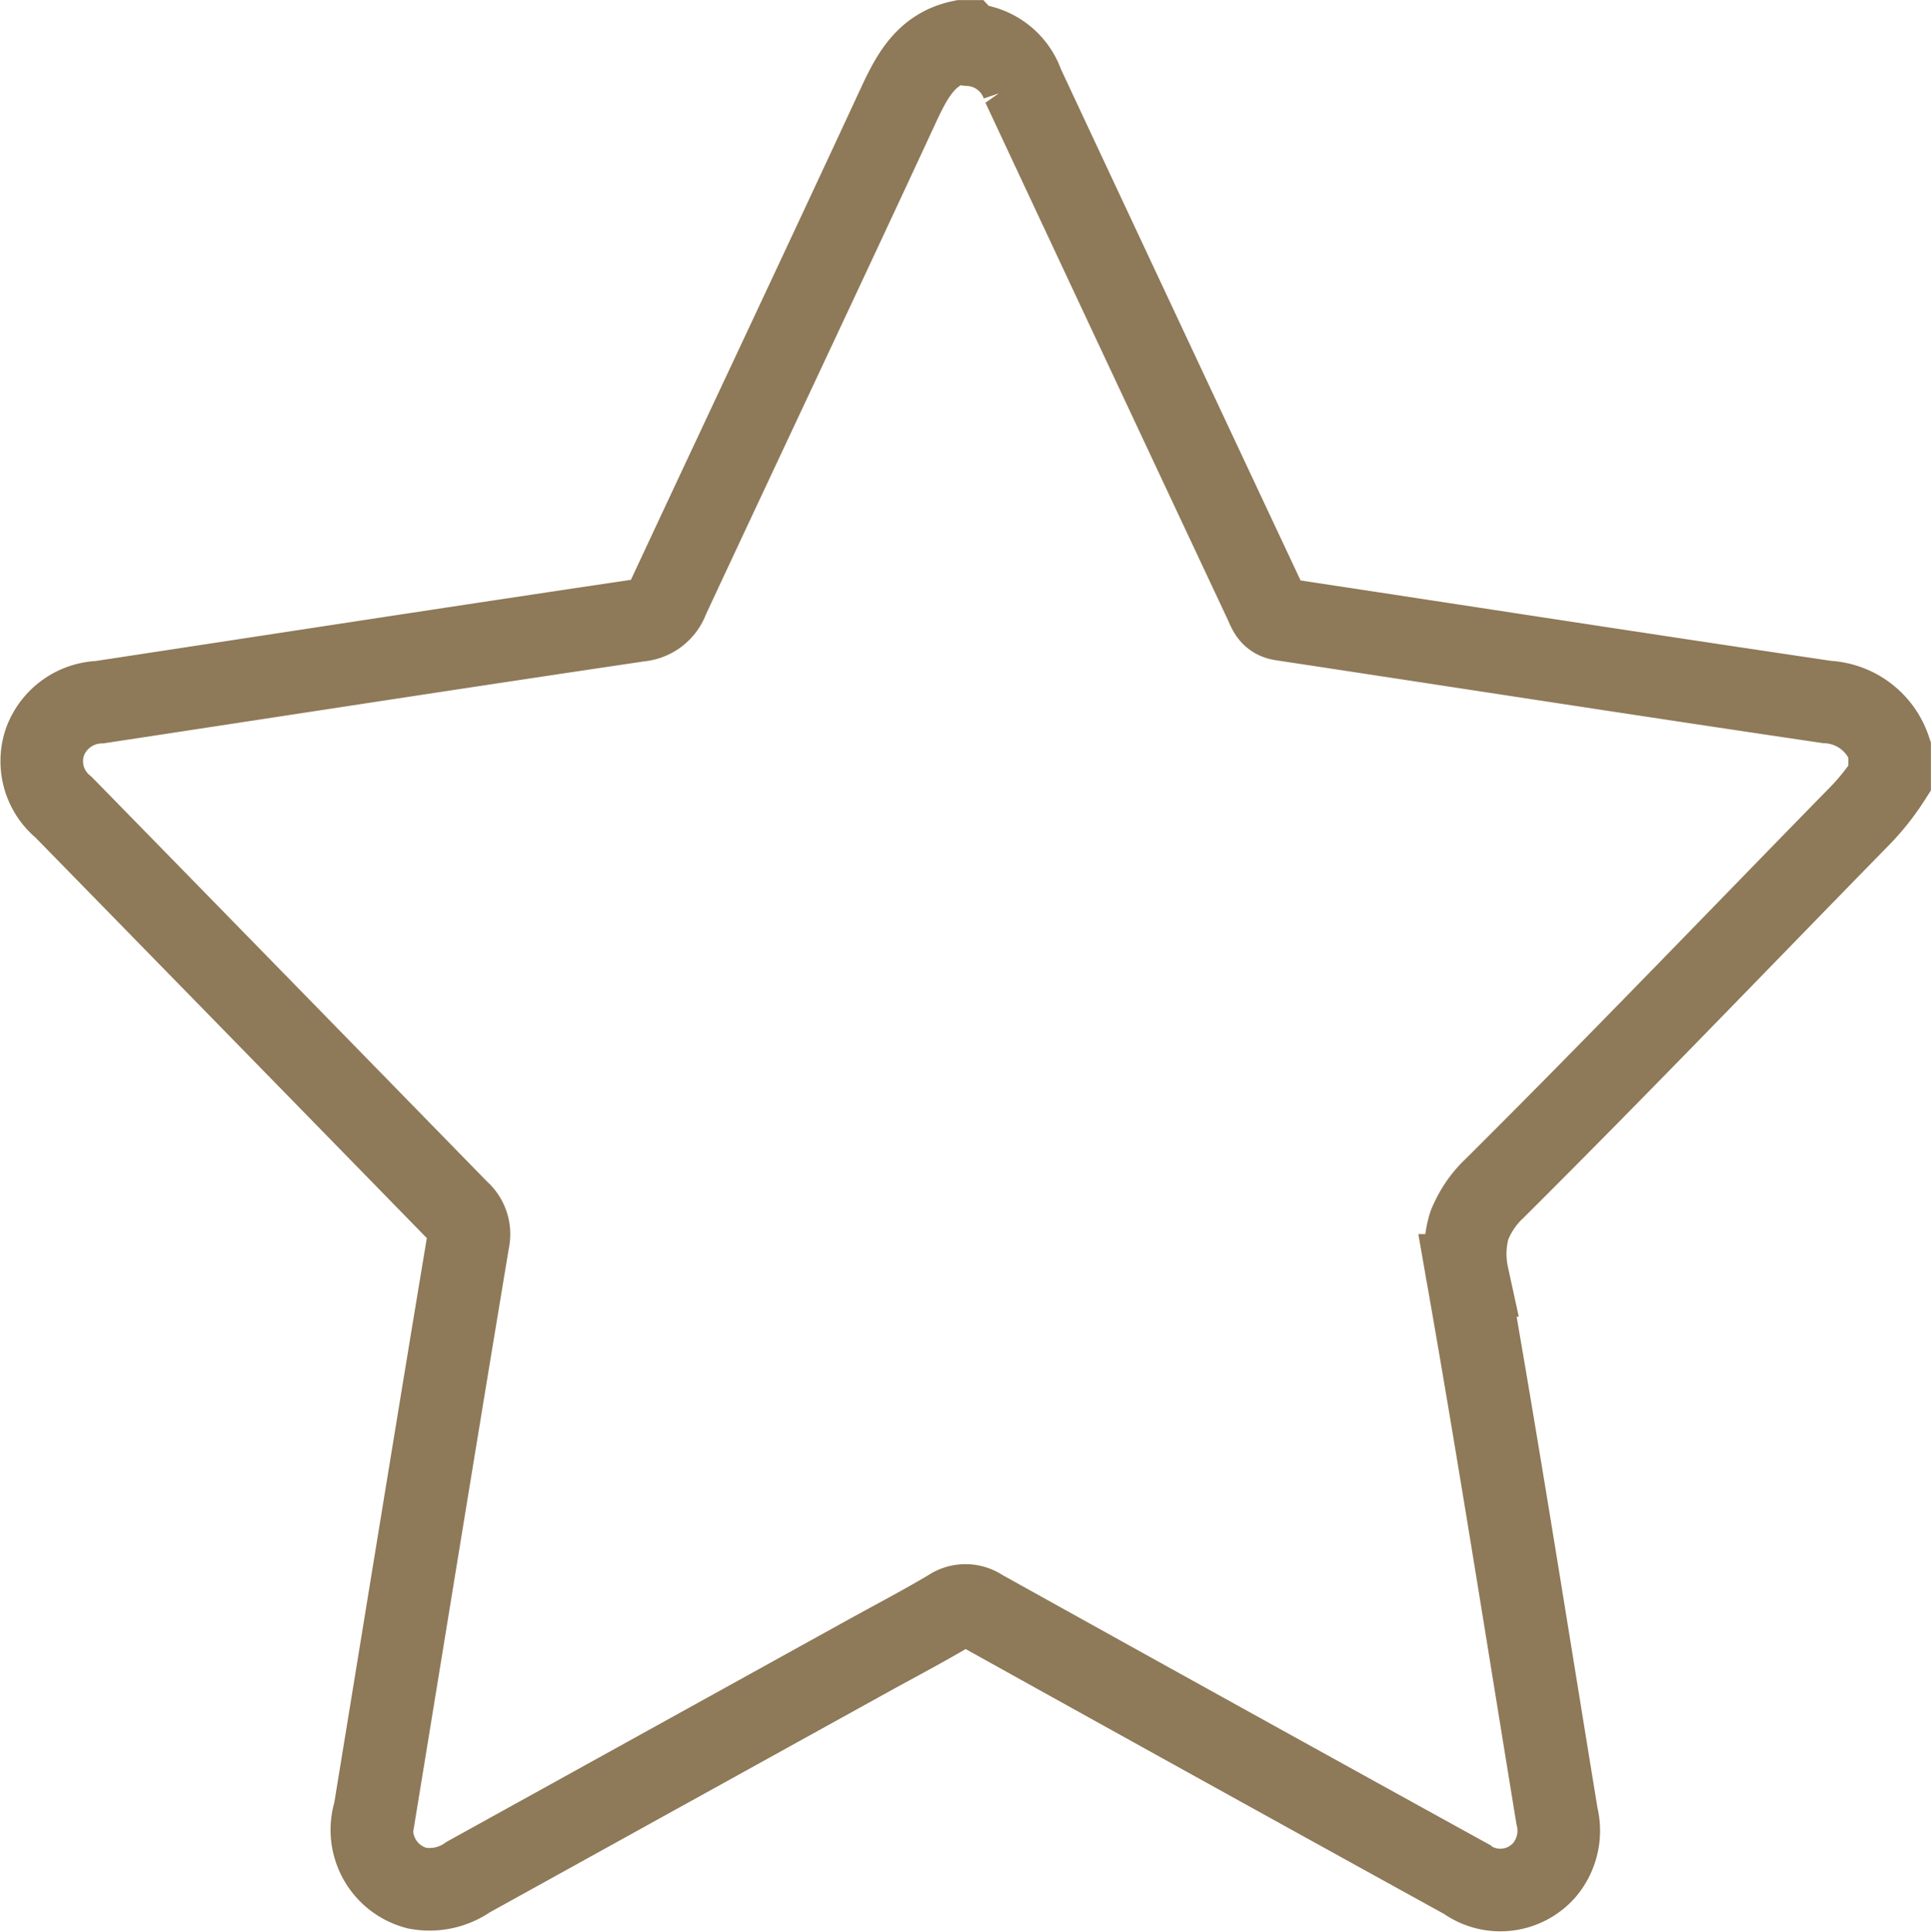 <svg xmlns="http://www.w3.org/2000/svg" width="23.381" height="23.392" viewBox="0 0 23.381 23.392">
  <defs>
    <style>
      .cls-1 {
        fill: none;
        stroke: #8e7958;
      }
    </style>
  </defs>
  <path id="패스_568" data-name="패스 568" class="cls-1" d="M1181.621-65.715c-.922,1.989-1.859,3.971-2.786,5.958a.4.4,0,0,1-.343.267c-2.18.323-4.358.66-6.537.991a.735.735,0,0,0-.664.485.721.721,0,0,0,.228.788q2.391,2.445,4.78,4.892a.363.363,0,0,1,.118.359c-.383,2.3-.756,4.608-1.133,6.911a.728.728,0,0,0,.513.923.815.815,0,0,0,.621-.134l4.862-2.689c.325-.179.653-.351.971-.54a.328.328,0,0,1,.375,0q2.933,1.631,5.872,3.251a.709.709,0,0,0,.95-.107.739.739,0,0,0,.152-.655c-.357-2.182-.7-4.366-1.083-6.544a1.222,1.222,0,0,1,.014-.577.342.342,0,0,1,.03-.078,1.238,1.238,0,0,1,.285-.4c1.487-1.479,2.939-2.994,4.406-4.493a2.892,2.892,0,0,0,.376-.47v-.35a.844.844,0,0,0-.757-.574c-2.2-.325-4.4-.667-6.6-1-.133-.02-.159-.109-.2-.2q-1.471-3.132-2.938-6.267a.724.724,0,0,0-.655-.491c-.014,0-.028-.026-.041-.04h-.043C1181.961-66.412,1181.79-66.079,1181.621-65.715Z" transform="translate(-1170.748 67)"/>
</svg>
